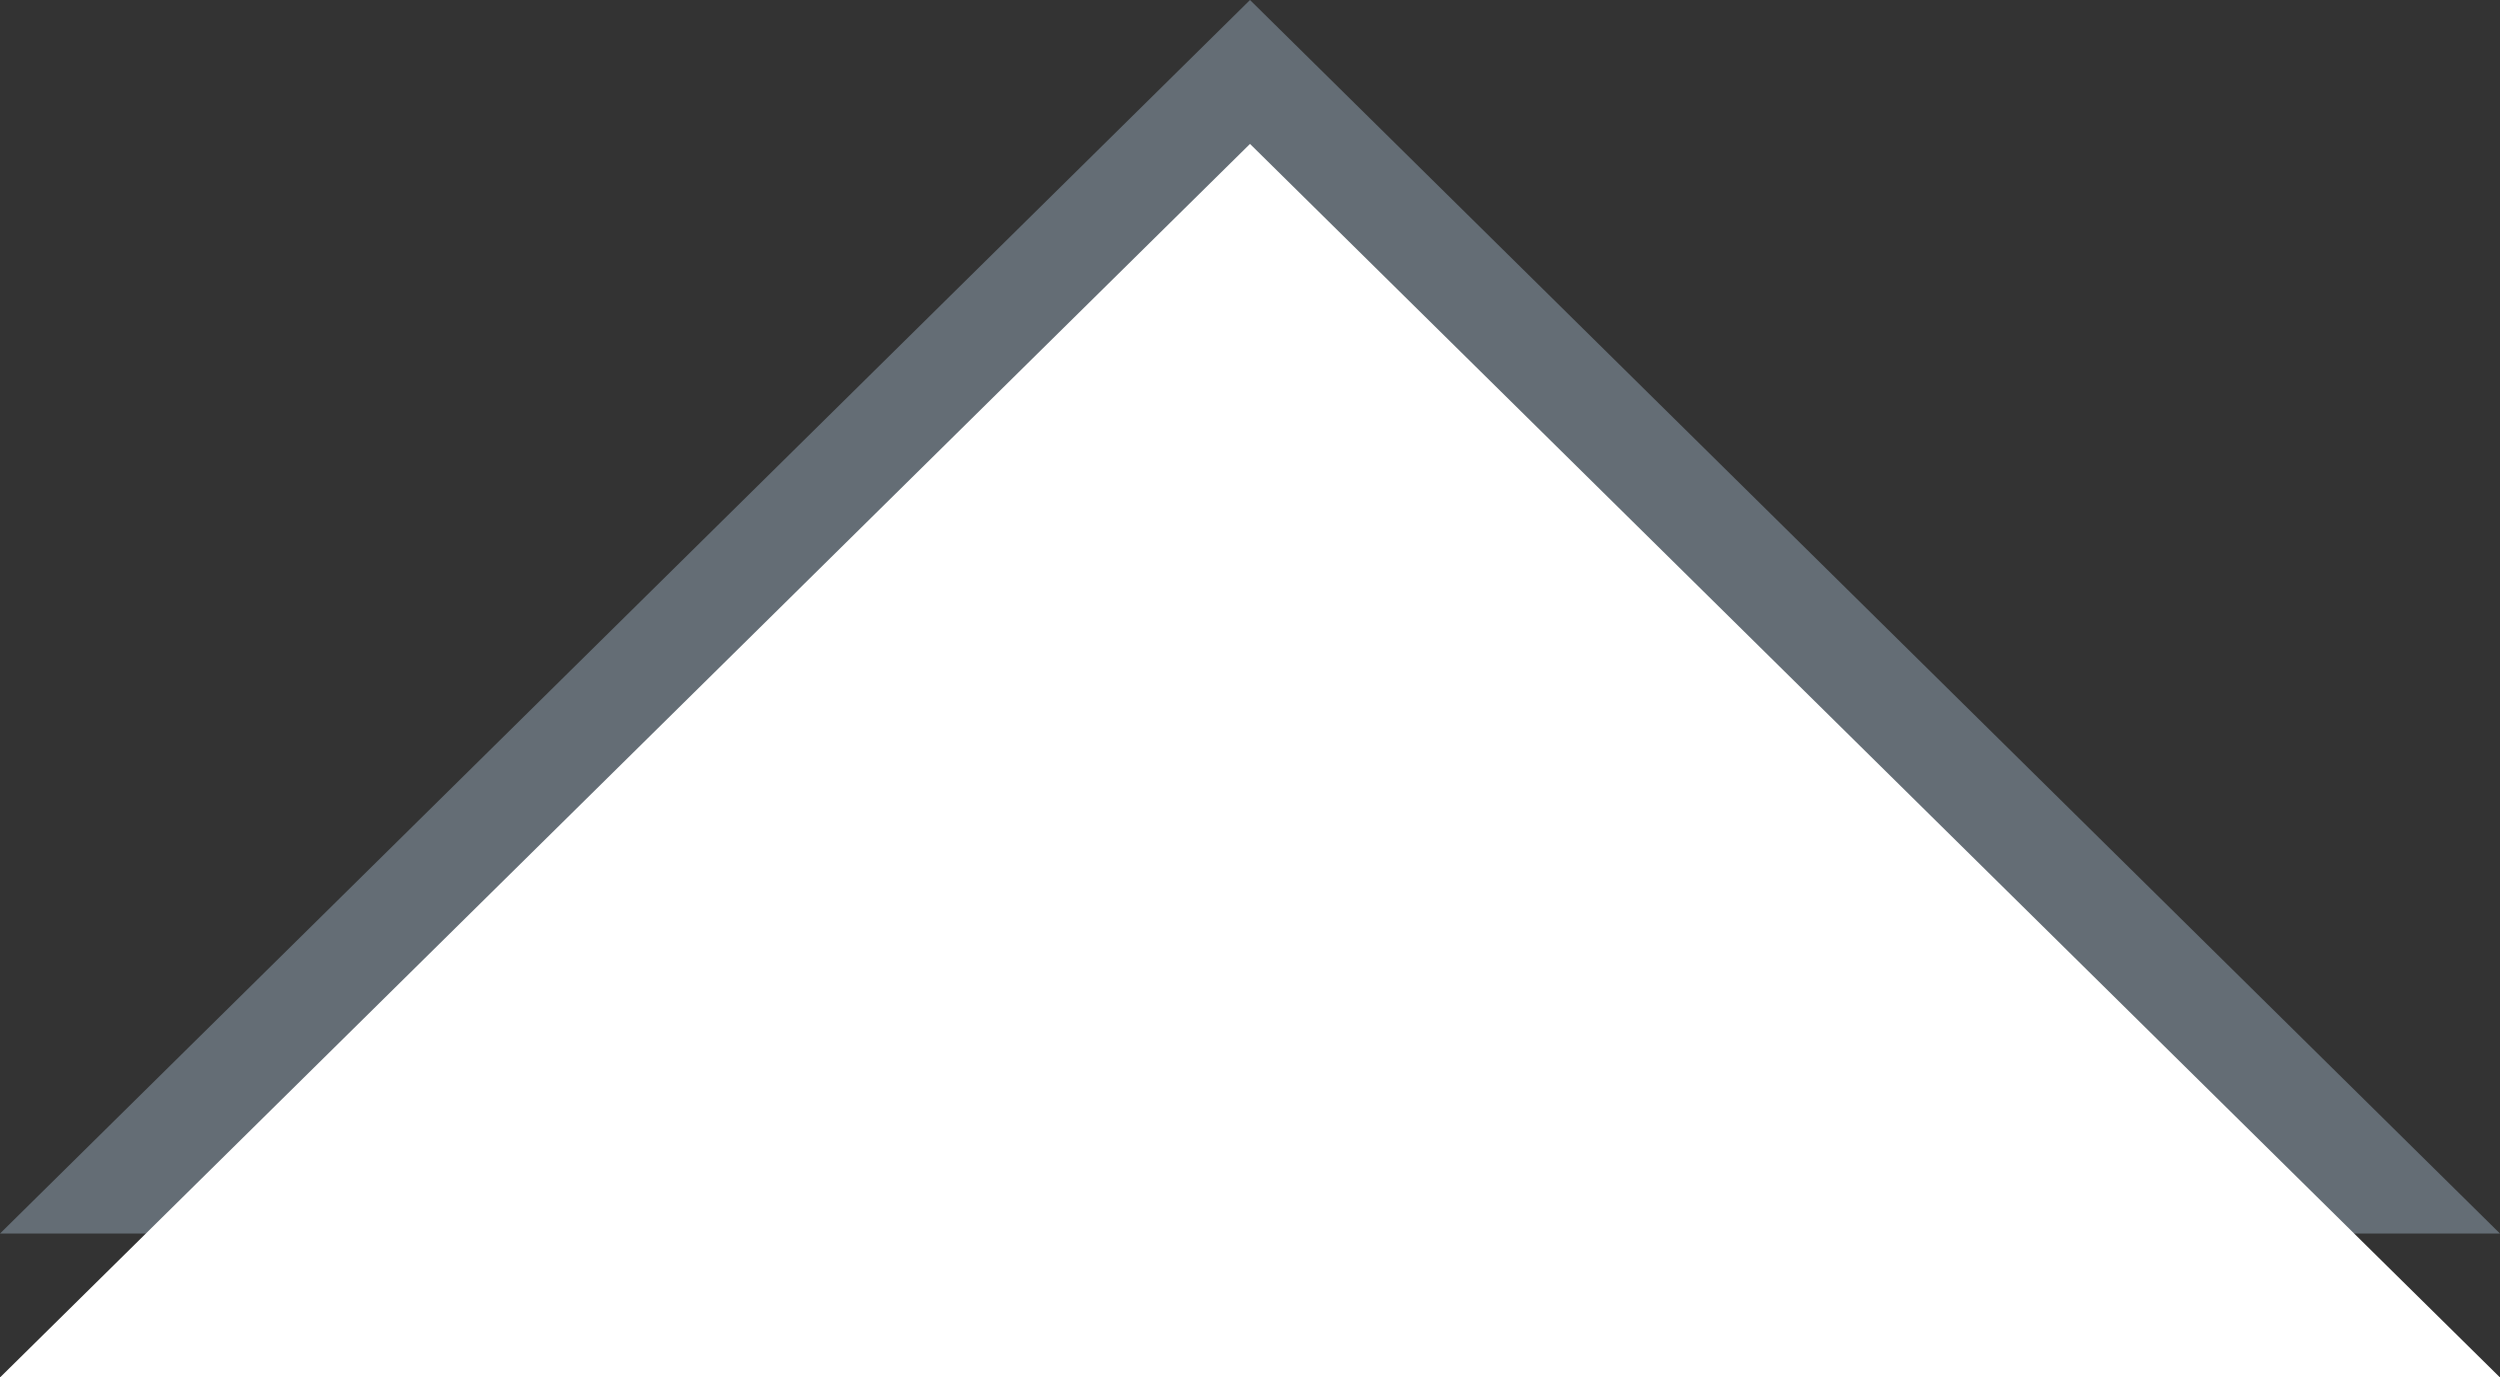 <svg xmlns="http://www.w3.org/2000/svg" width="24.32" height="13.4" viewBox="0 0 24.32 13.4"><rect x="0" y="0" width="24.32" height="13.4" fill="#333333" stroke="none"/><defs><style>.a2c98720-a987-426c-861b-18e5a81031bf{fill:#adc4d8;fill-opacity:0.4;}.efb11e62-b5c8-41af-9469-3d1e9ddf6da1{fill:#fff;}</style></defs><title>dropdown-menu-triangle-up</title><g id="a3203b64-63a1-49cf-a3c3-fbfe39865add" data-name="Слой 2"><path class="a2c98720-a987-426c-861b-18e5a81031bf" d="M12.16,0,24.32,12H0Z"/></g><g id="ebee610a-77c9-40a4-8264-4ef0381c268c" data-name="Слой 1"><path class="efb11e62-b5c8-41af-9469-3d1e9ddf6da1" d="M12.16,1.4l12.16,12H0Z"/></g></svg>